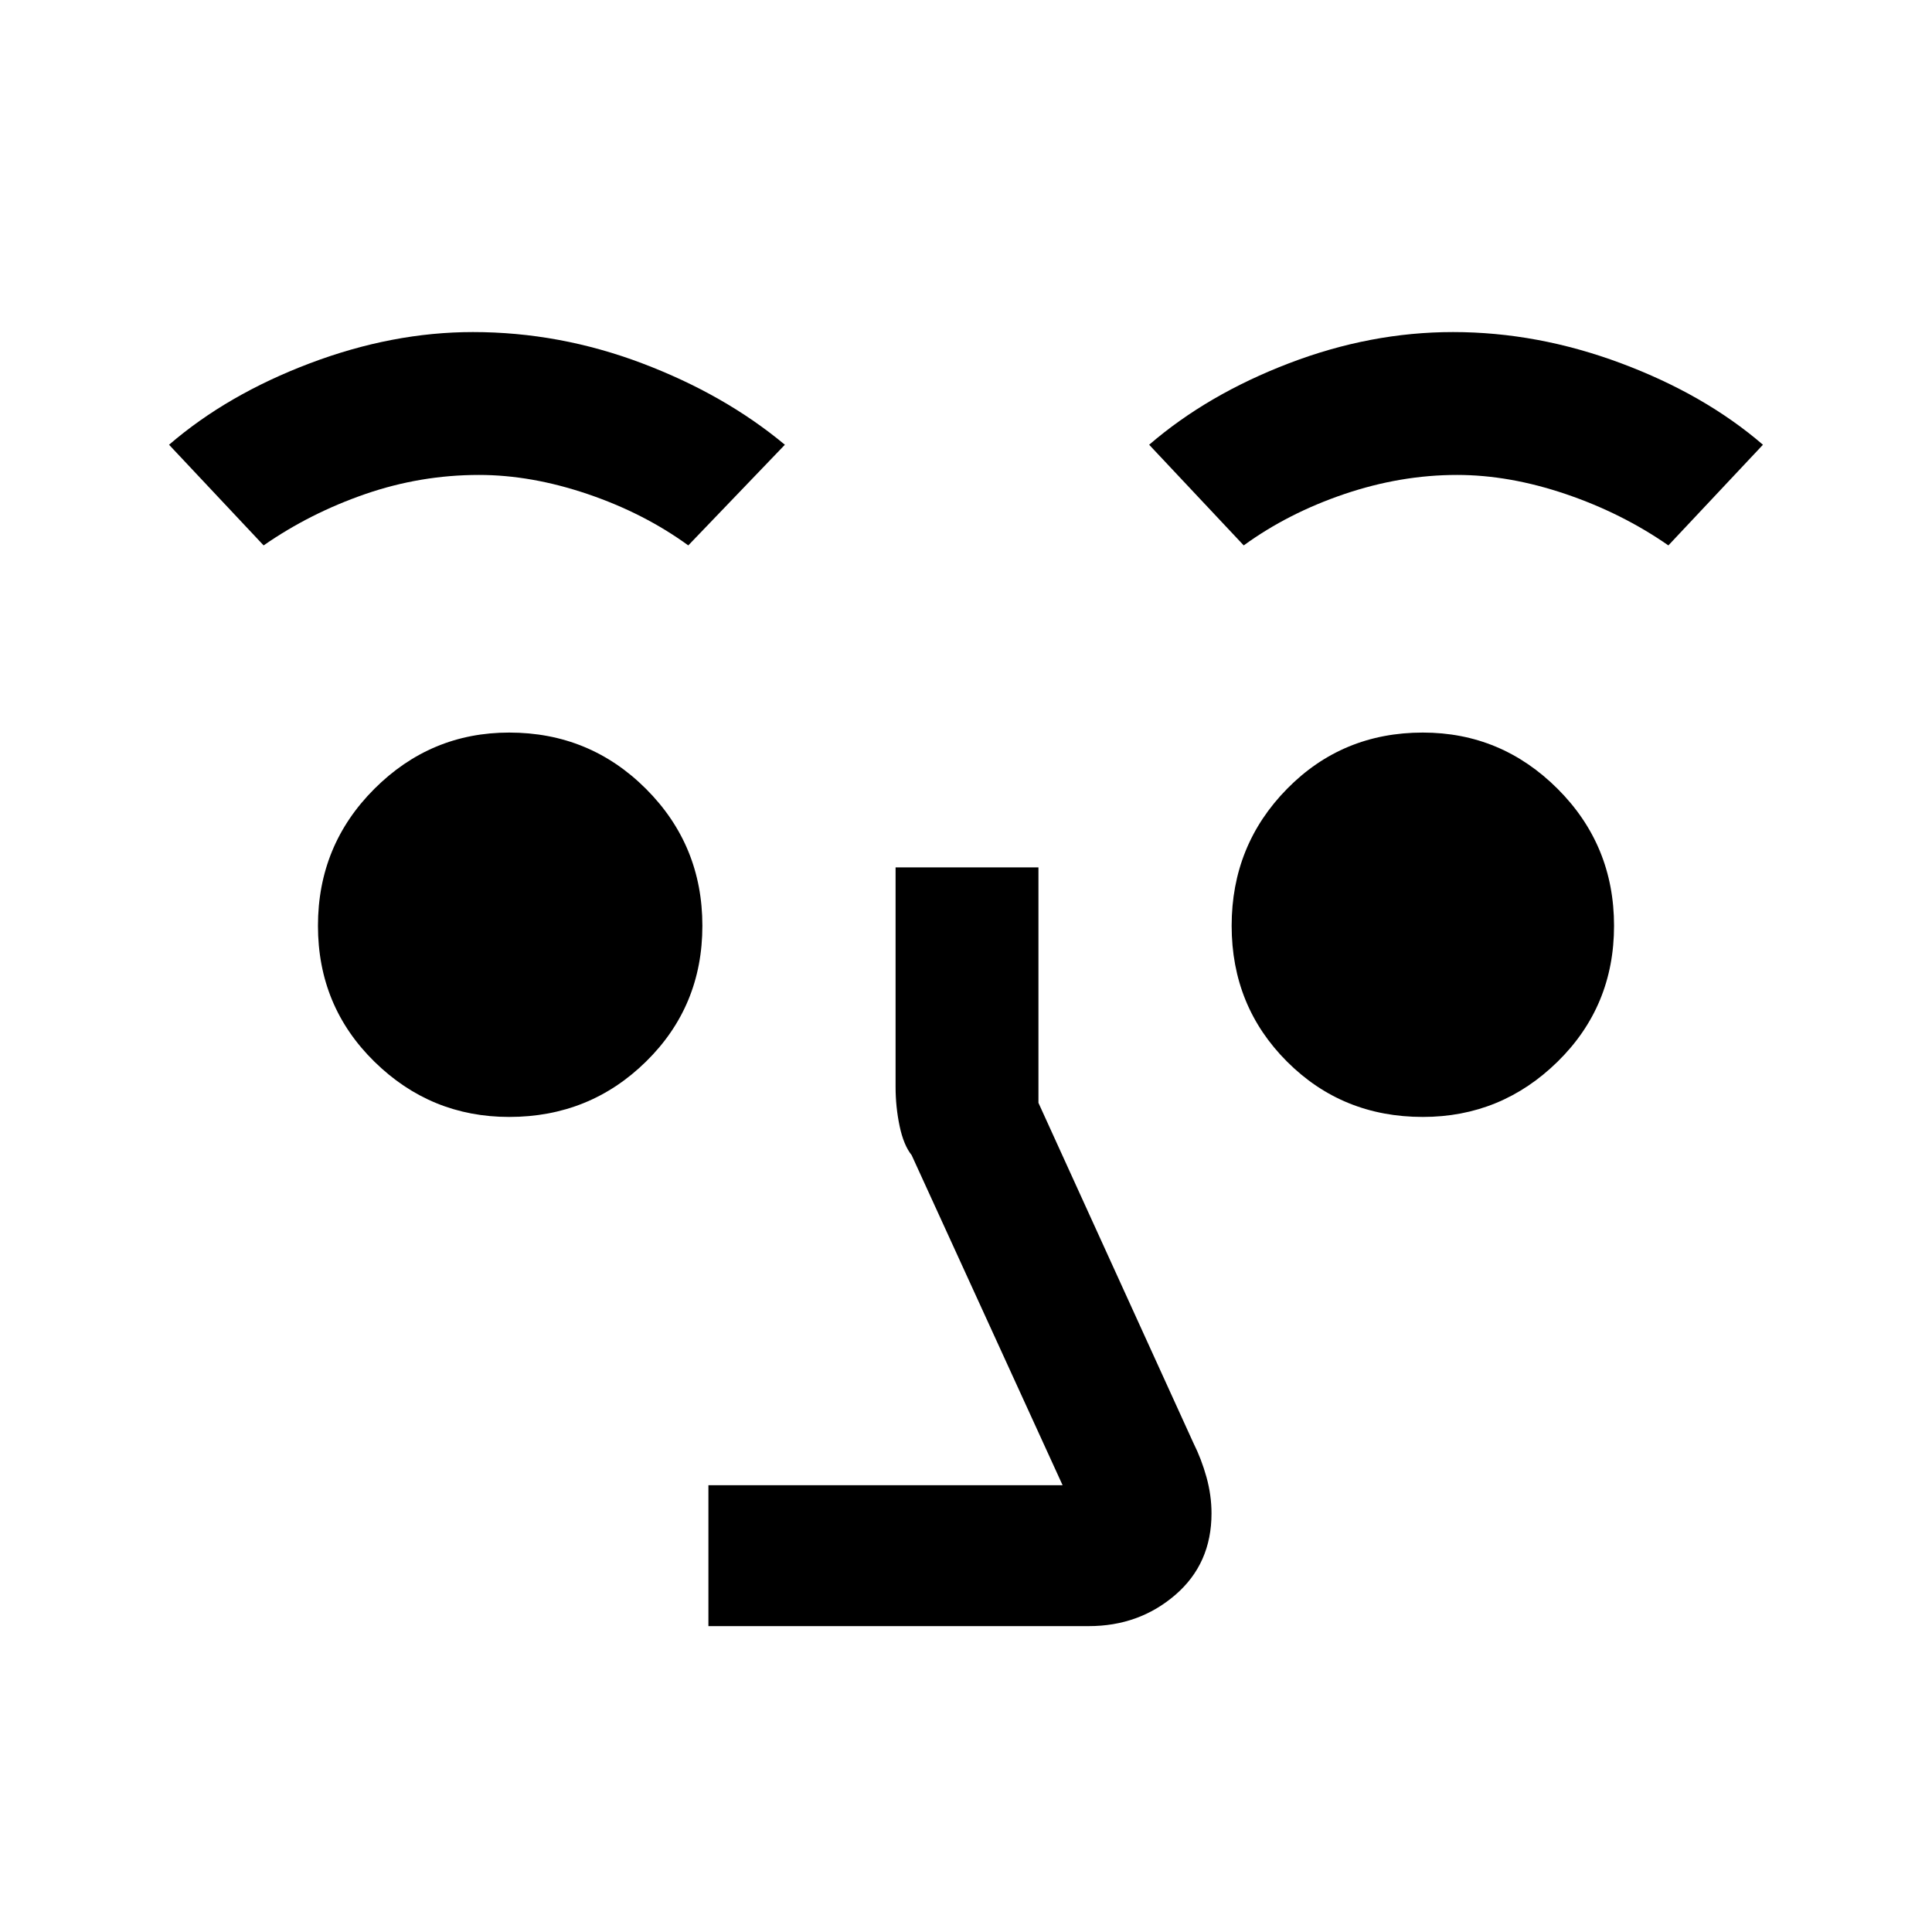 <svg xmlns="http://www.w3.org/2000/svg" height="40" width="40"><path d="M14.667 33.667V30.75H22L18.875 23.917Q18.708 23.708 18.625 23.312Q18.542 22.917 18.542 22.5V17.958H21.5V22.833L24.708 29.875Q24.875 30.208 24.979 30.583Q25.083 30.958 25.083 31.333Q25.083 32.375 24.333 33.021Q23.583 33.667 22.542 33.667ZM10.542 23.125Q8.917 23.125 7.75 21.979Q6.583 20.833 6.583 19.167Q6.583 17.5 7.75 16.333Q8.917 15.167 10.542 15.167Q12.208 15.167 13.375 16.333Q14.542 17.5 14.542 19.167Q14.542 20.833 13.375 21.979Q12.208 23.125 10.542 23.125ZM29.458 23.125Q27.792 23.125 26.646 21.979Q25.5 20.833 25.5 19.167Q25.5 17.5 26.646 16.333Q27.792 15.167 29.458 15.167Q31.083 15.167 32.25 16.333Q33.417 17.5 33.417 19.167Q33.417 20.833 32.25 21.979Q31.083 23.125 29.458 23.125ZM5.458 11.292 3.5 9.208Q4.708 8.167 6.417 7.521Q8.125 6.875 9.792 6.875Q11.583 6.875 13.292 7.521Q15 8.167 16.25 9.208L14.25 11.292Q13.333 10.625 12.167 10.229Q11 9.833 9.917 9.833Q8.708 9.833 7.562 10.229Q6.417 10.625 5.458 11.292ZM25.75 11.292 23.792 9.208Q25 8.167 26.688 7.521Q28.375 6.875 30.083 6.875Q31.833 6.875 33.562 7.521Q35.292 8.167 36.5 9.208L34.542 11.292Q33.583 10.625 32.417 10.229Q31.25 9.833 30.167 9.833Q29 9.833 27.833 10.229Q26.667 10.625 25.75 11.292Z"/></svg>